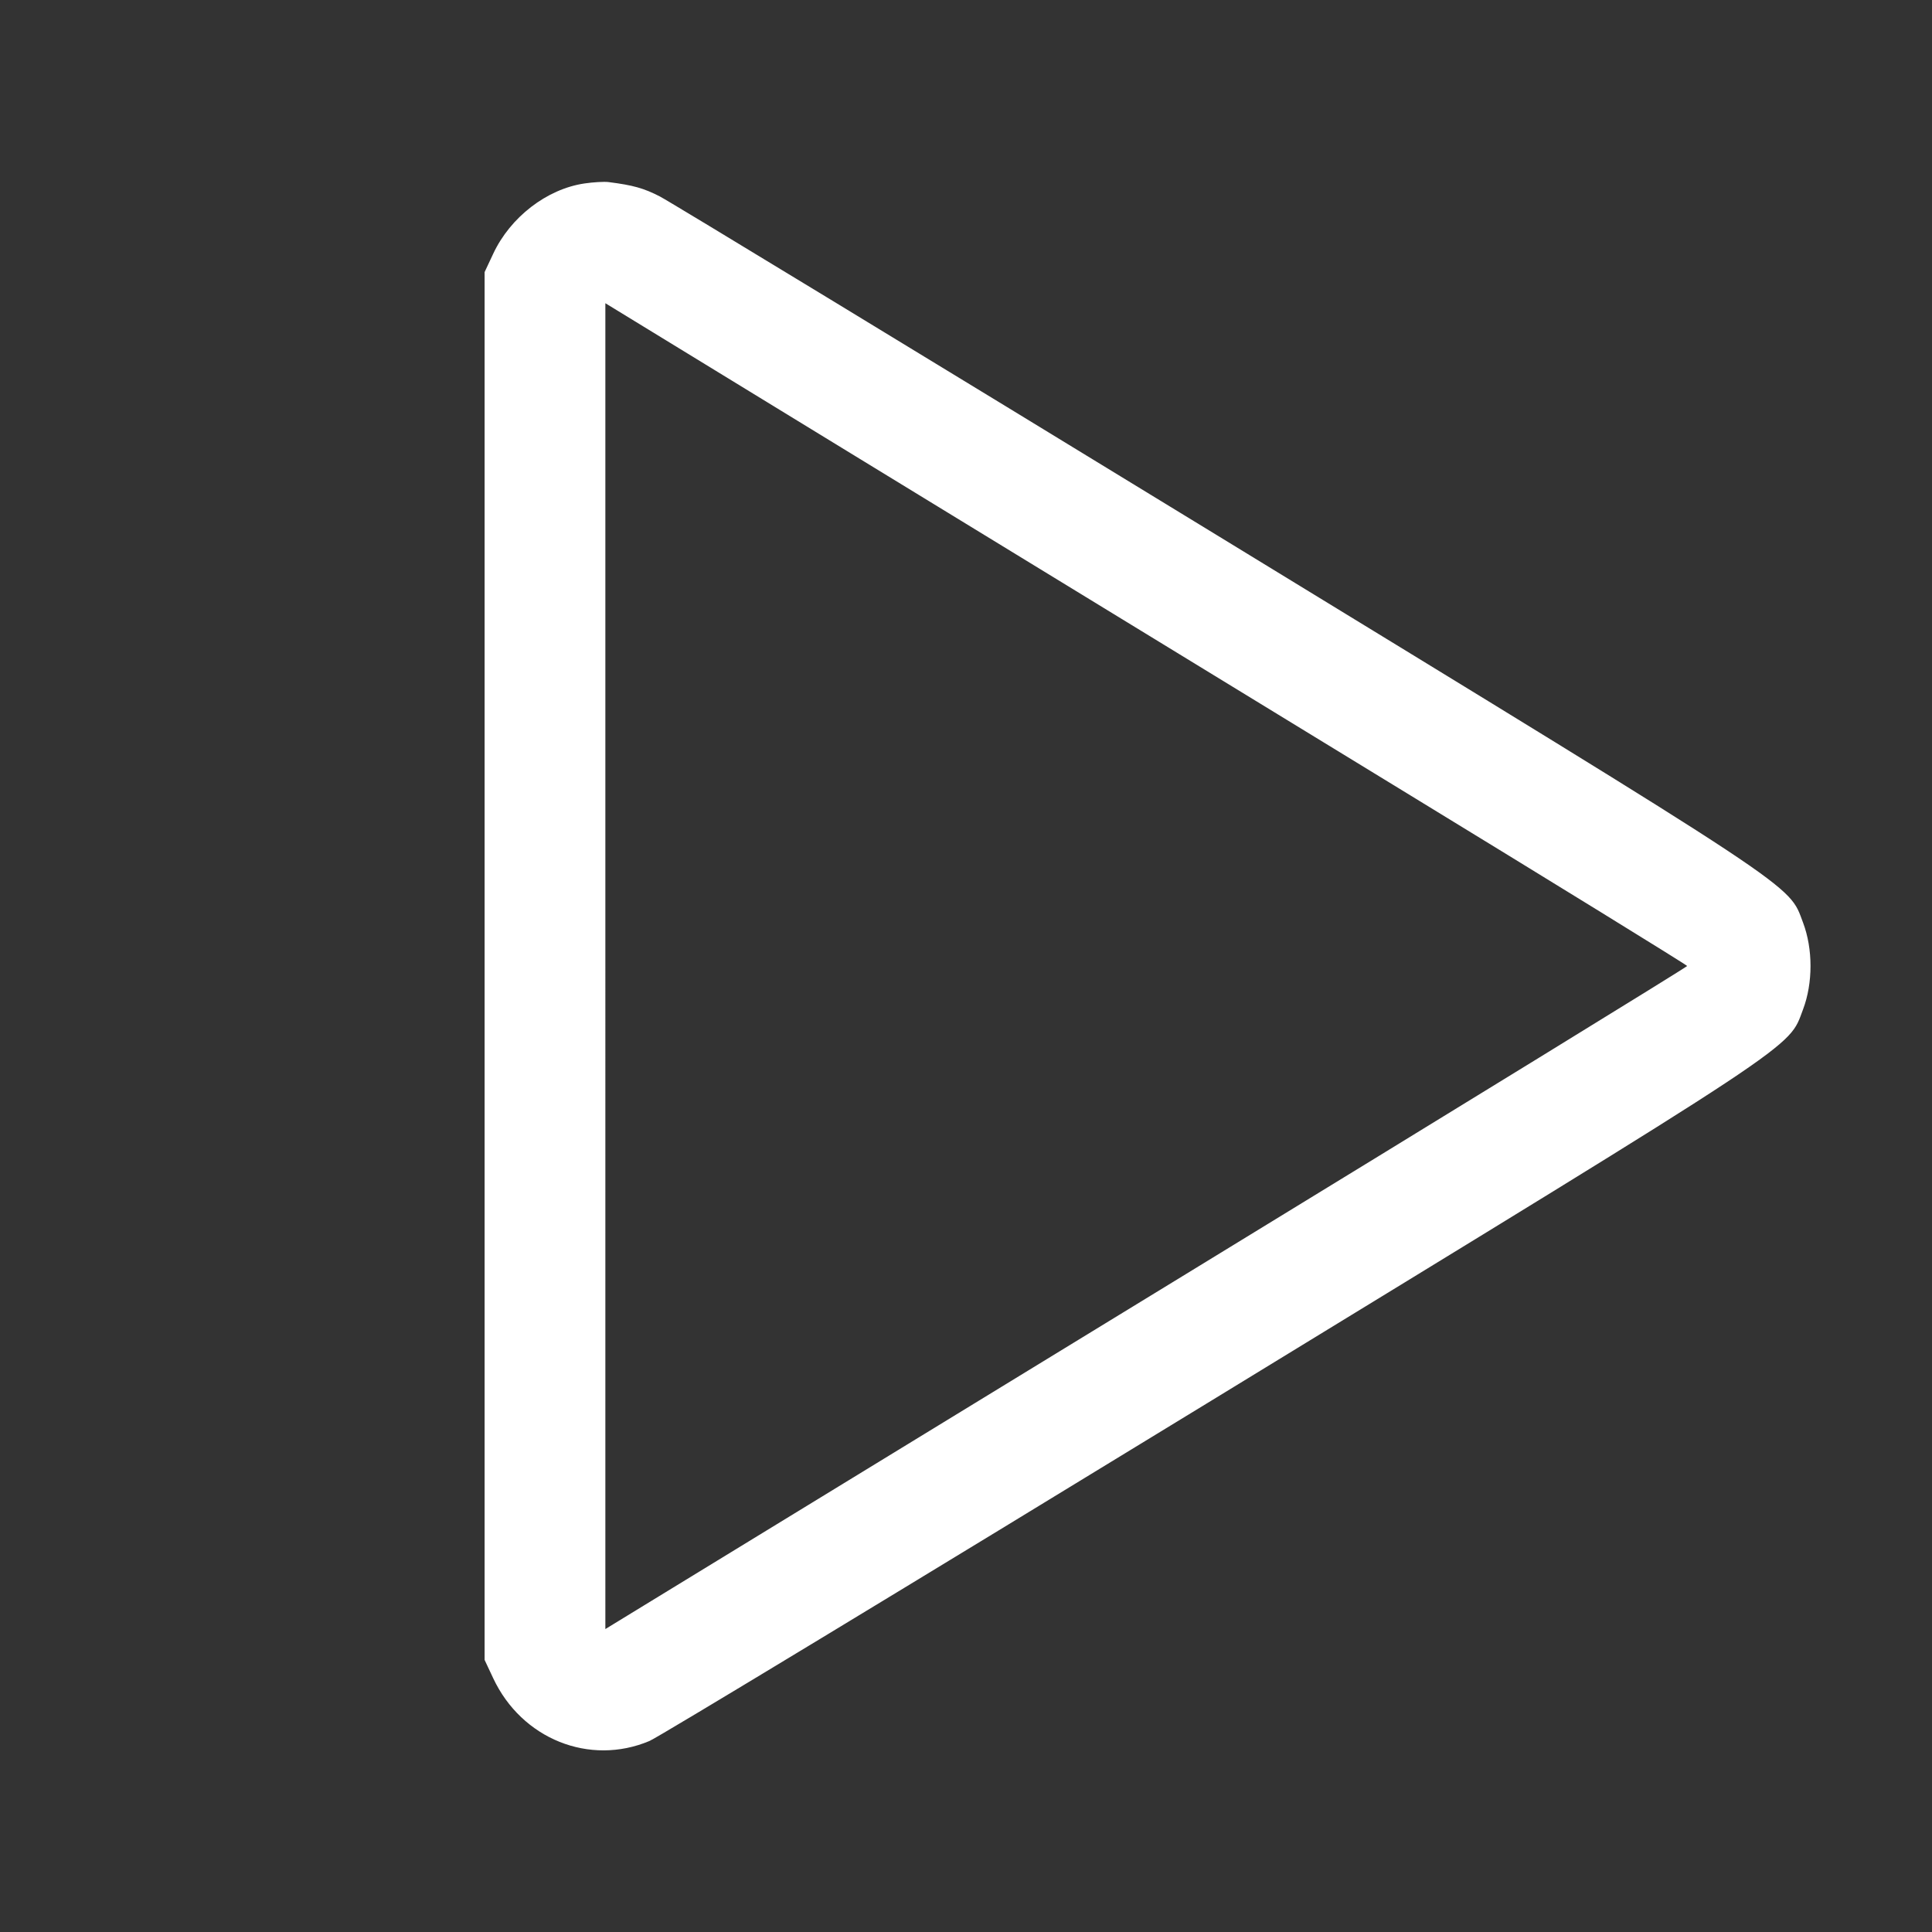 <svg xmlns="http://www.w3.org/2000/svg" viewBox="0 0 256 256"><rect x="0" y="0" width="256" height="256" fill="#333333" stroke="none"/><path d="M77.424 24.312c-4.975.74-9.796 4.456-12.067 9.302l-1.144 2.439v183.894l1.137 2.422c3.776 8.052 12.766 11.664 20.708 8.321 1.216-.512 34.715-20.802 74.442-45.09 79.17-48.401 76.422-46.584 78.41-51.84 1.325-3.503 1.324-8.019-.001-11.52-1.962-5.181.57-3.507-77.629-51.305-39.307-24.026-72.535-44.231-73.84-44.901-2.143-1.101-3.547-1.494-6.8-1.907-.587-.074-2.034.009-3.216.185m107.204 79.701c21.407 13.076 38.924 23.87 38.928 23.987.004.117-29.984 18.549-66.64 40.96l-71.674 43.823-5.029 3.076V40.178l32.747 20.031c18.011 11.017 50.261 30.729 71.668 43.804" fill="#ffffff"/></svg>
